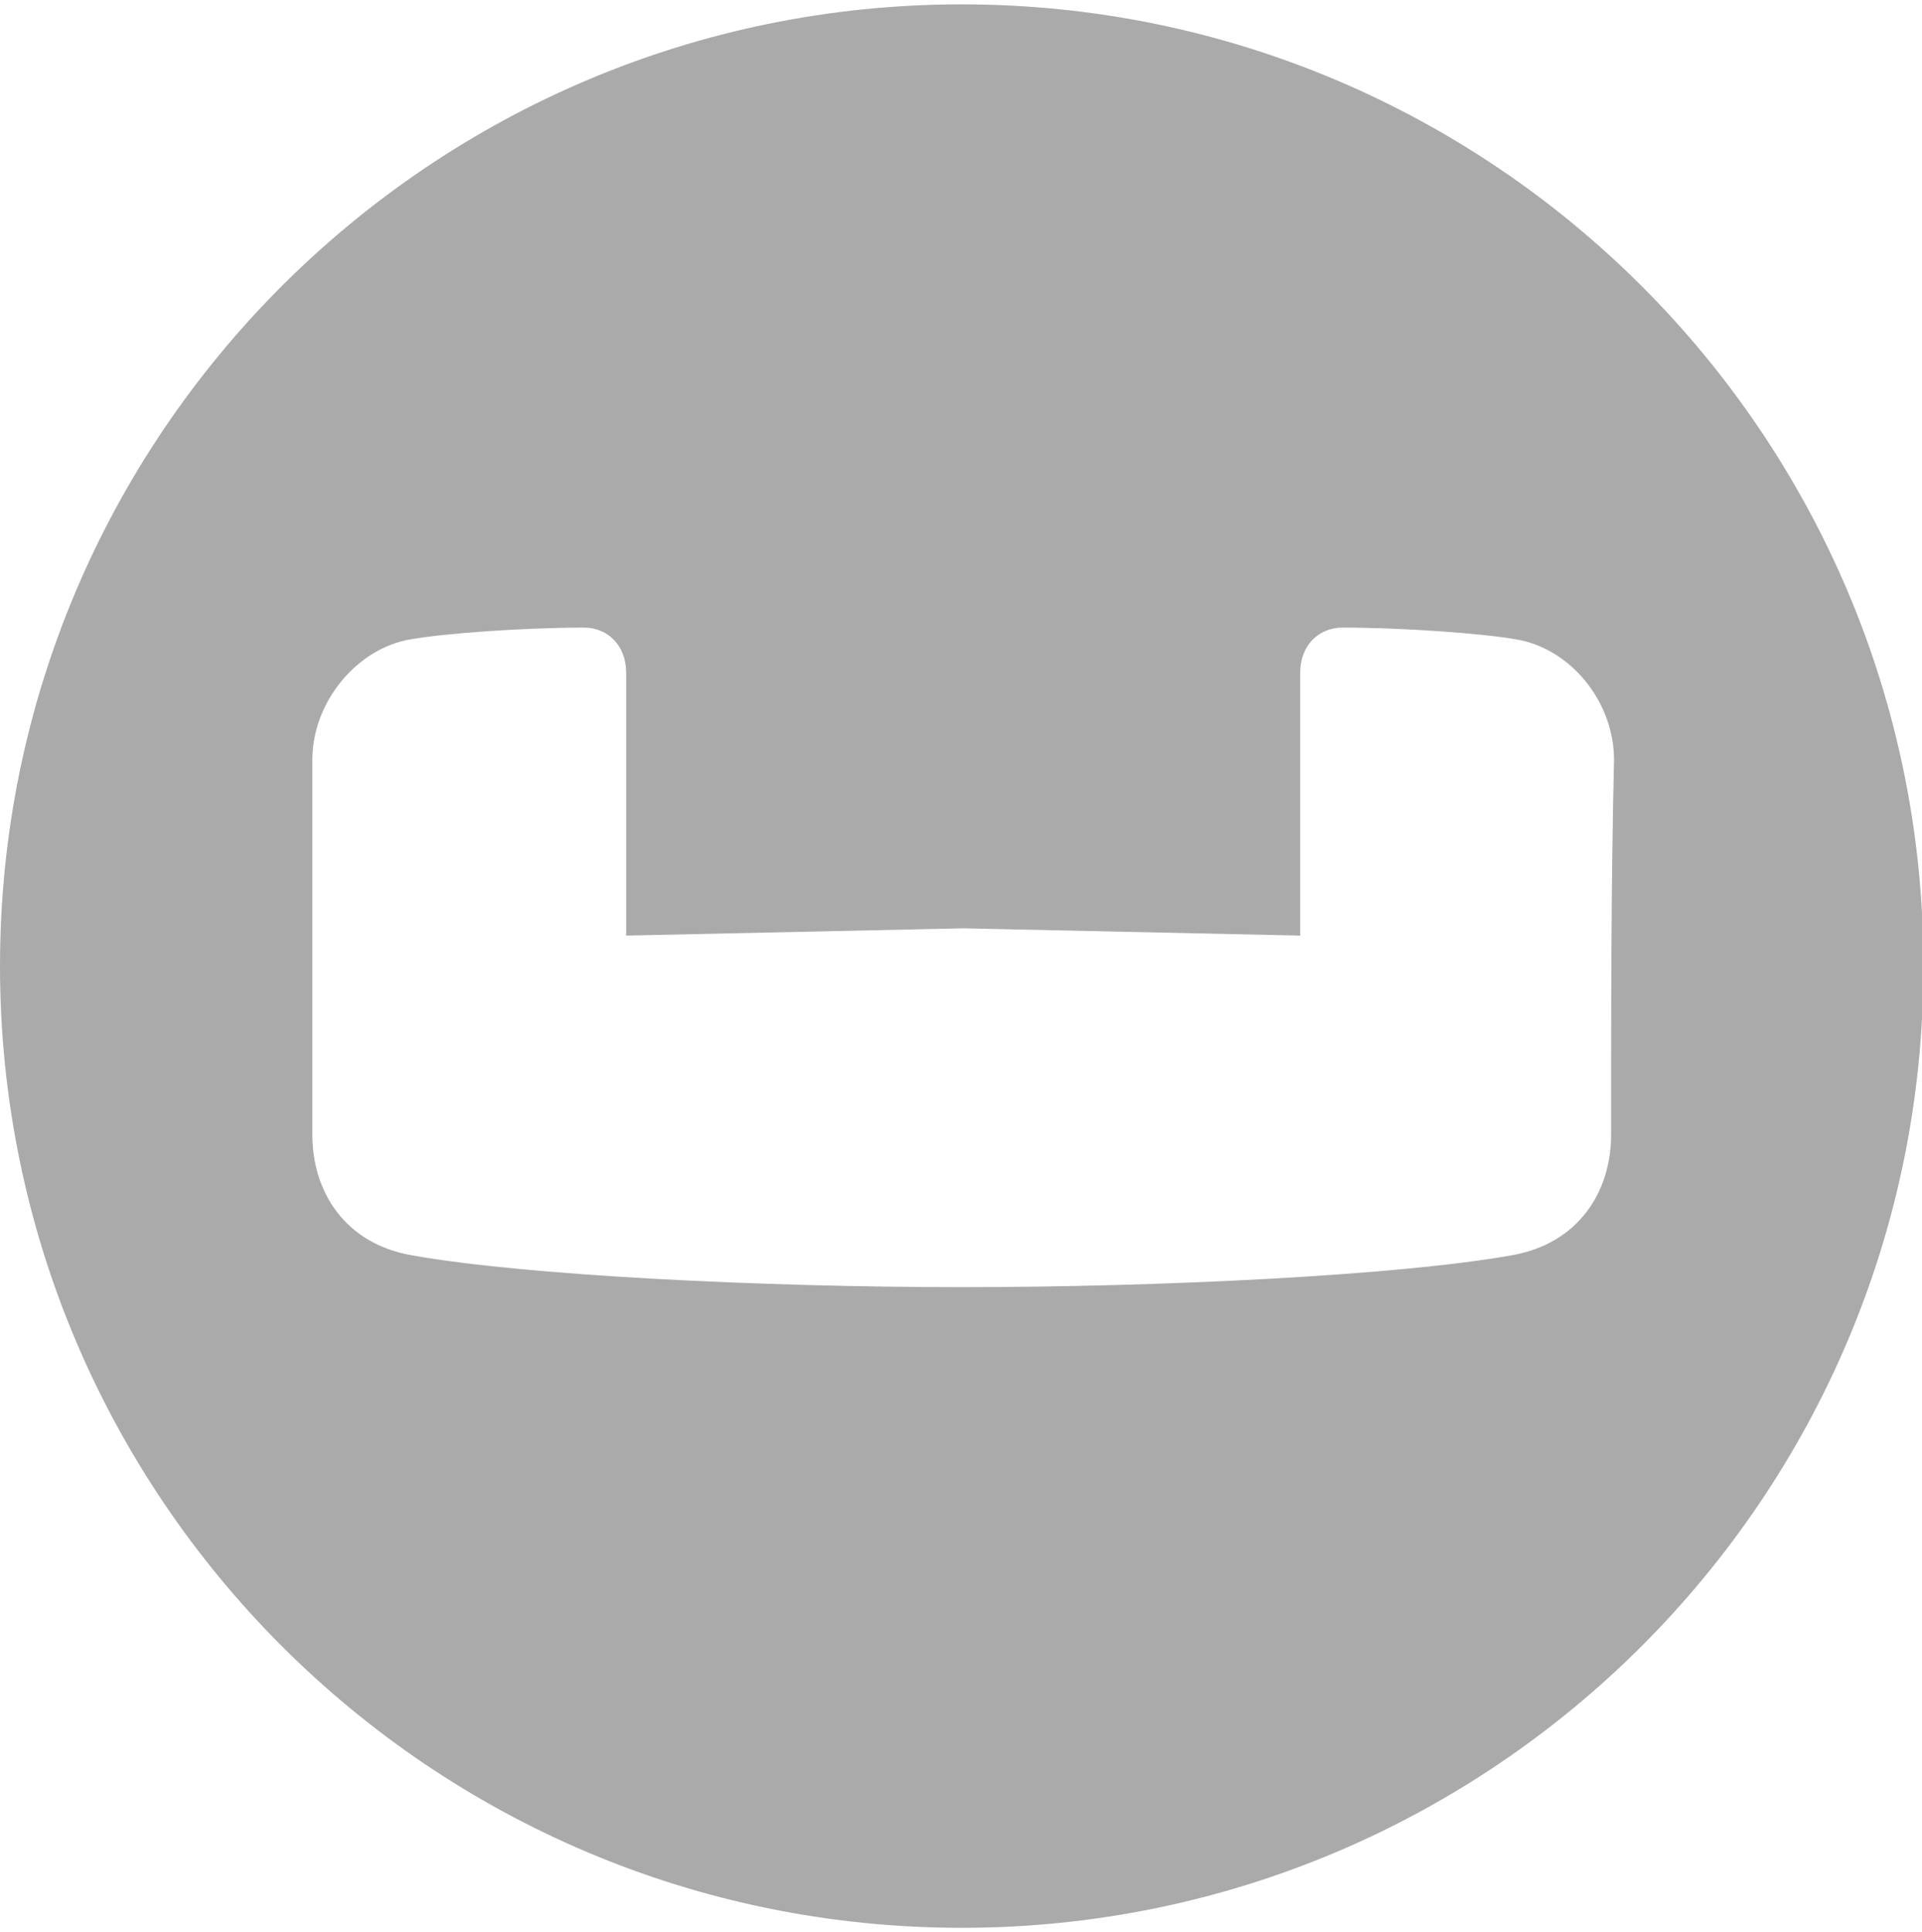 <?xml version="1.0" encoding="utf-8"?>
<!-- Generator: Adobe Illustrator 19.0.0, SVG Export Plug-In . SVG Version: 6.00 Build 0)  -->
<svg version="1.1" id="Layer_1" xmlns="http://www.w3.org/2000/svg" xmlns:xlink="http://www.w3.org/1999/xlink" x="0px" y="0px"
	 viewBox="-231 354.9 132.3 133" style="enable-background:new -231 354.9 132.3 133;" xml:space="preserve">
<style type="text/css">
	.st0{fill:#AAAAAA;}
</style>
<title>logo</title>
<path d="M-288.7,1491.6c-20.3,0-30.5-14.6-30.5-30.8c0-16.1,10.6-30.6,30.7-30.6c7.7,0,13.2,1.7,17.9,4.7l-5.8,9.5
	c-3.3-2.1-6.9-3.4-12.3-3.4c-10.9,0-16.7,8.7-16.7,19.5c0,11.1,5.6,20.3,16.9,20.3c6.4,0,10.2-2.2,13.3-4.5l5.3,9.1
	C-272.9,1488.1-280,1491.6-288.7,1491.6L-288.7,1491.6z M-245.6,1455.2c-6.5,0-8.6,5.5-8.6,13.5s2.6,13.7,9.1,13.7
	c6.6,0,8.8-5.4,8.8-13.4C-236.4,1461-239,1455.2-245.6,1455.2L-245.6,1455.2z M-245.4,1491.6c-15.2,0-21.8-11.4-21.8-22.6
	s6.6-22.9,21.8-22.9c15.2,0,22.1,11.3,22.1,22.5C-223.4,1479.7-230.1,1491.6-245.4,1491.6z M-204.2,1447.2v27.8
	c0,4.3,1.5,6.4,5.6,6.4c4.4,0,7.7-4.2,8.6-5.2v-29h12.2v30.6c0,5.7,0.6,10.1,1.2,12.7h-12.1c-0.4-1.2-0.8-4-0.9-5.8
	c-2.3,3-6.8,6.8-14,6.8c-9.6,0-13-6.1-13-14.1v-30.3L-204.2,1447.2L-204.2,1447.2L-204.2,1447.2z M-147.7,1491.6
	c-14,0-22.6-9.1-22.6-22.7c0-14.6,9.7-22.8,23-22.8c7,0,11.2,2.1,13.3,3.4l-3.9,8.4c-1.9-1.2-4.7-2.5-9-2.5
	c-6.8,0-10.4,5.3-10.4,13.2s3.4,13.6,10.7,13.6c5,0,7.9-1.8,9.2-2.6l3.7,8.2C-135.7,1489.1-139.7,1491.6-147.7,1491.6L-147.7,1491.6
	z M-100.9,1490.6v-27.9c0-4.3-1.5-6.4-5.6-6.4c-4.4,0-7.8,4.1-8.7,5.2v29h-12.2v-64h12.2v25.8c2.2-2.4,6.4-6.2,13.5-6.2
	c9.6,0,13,6.1,13,14.1v30.3L-100.9,1490.6L-100.9,1490.6L-100.9,1490.6z M-66.5,1481.1c0.8,0.3,2.6,0.9,5.8,0.9
	c6.3,0,10.2-4.6,10.2-13.5c0-8-2.7-12.8-8.9-12.8c-3.6,0-6.4,2.3-7.1,3.2V1481.1L-66.5,1481.1z M-66.5,1426.6v24
	c2-2,5.8-4.5,10.6-4.5c10.8,0,18.4,7.4,18.4,22.4c0,14.9-10,23.1-23.2,23.1c-9.9,0-15.9-2.5-18.1-3.5v-61.6L-66.5,1426.6
	L-66.5,1426.6L-66.5,1426.6z M-8.4,1471.5h-1.5c-6.7,0-11.4,2-11.4,6.9c0,3.1,2.5,4.4,5.2,4.4c4.1,0,6.5-2.4,7.7-3.6V1471.5
	L-8.4,1471.5z M-7.1,1490.6c-0.4-1.1-0.6-3.3-0.7-4.6c-1.9,2.3-6,5.7-12.1,5.7c-7.4,0-13.1-4.4-13.1-12.2
	c0-11.3,11.6-15.4,23.1-15.4h1.5v-2.4c0-3.6-1.5-5.8-6.9-5.8c-5.6,0-9.4,2.9-11,4l-5.3-7.4c2.6-2.4,8.4-6.3,17.7-6.3
	c12,0,17.7,4.6,17.7,16.2v15.2c0,6,0.6,10.2,1.2,13L-7.1,1490.6L-7.1,1490.6z M25.8,1491.6c-7.8,0-12.8-2.3-15.5-4.1l4.1-8.5
	c1.7,1.2,5.9,3.6,10.7,3.6c4.5,0,7-1.3,7-3.7c0-2.8-4.9-3.6-11.1-6.6c-6-2.9-9.5-6.2-9.5-12.8c0-8.2,6.5-13.4,16.4-13.4
	c7.4,0,12,2.3,14,3.4l-4.2,8.3c-1.7-1-5.1-2.7-9.2-2.7s-5.9,1.4-5.9,3.7c0,2.8,4,3.5,9,5.5c6.8,2.8,11.7,6,11.7,13.2
	C43.1,1486.8,36.5,1491.6,25.8,1491.6L25.8,1491.6z M76.1,1463.6c-0.1-4.8-2-8.7-7.2-8.7c-4.8,0-7.6,3.1-8.4,8.7H76.1L76.1,1463.6z
	 M71.5,1482.6c5.9,0,9.1-1.9,11.3-3l3.9,7.8c-2.9,1.6-7.3,4.2-16.3,4.2c-14.6,0-22.9-9.1-22.9-23c0-13.8,9.5-22.5,21.6-22.5
	c13.7,0,20.3,9.5,18.8,25.7H60.6C61.1,1478.3,64.5,1482.6,71.5,1482.6z"/>
<path class="st0" d="M-164.8,355.2c-36.5,0-66.2,29.6-66.2,66.2c0,36.5,29.6,66.2,66.2,66.2c36.5,0,66.2-29.6,66.2-66.2
	S-128.3,355.2-164.8,355.2L-164.8,355.2z M-120.1,433c0,4-2.3,7.5-6.8,8.3c-7.8,1.4-24.2,2.2-37.9,2.2s-30.1-0.8-37.9-2.2
	c-4.5-0.8-6.8-4.3-6.8-8.3v-25.8c0-4,3.1-7.7,6.8-8.3c2.3-0.4,7.7-0.8,11.9-0.8c1.6,0,2.9,1.2,2.9,3.1v18.1l23.2-0.5l23.2,0.5v-18.1
	c0-1.9,1.3-3.1,2.9-3.1c4.2,0,9.6,0.4,11.9,0.8c3.8,0.6,6.8,4.3,6.8,8.3C-120.1,415.7-120.1,424.4-120.1,433z"/>
</svg>
